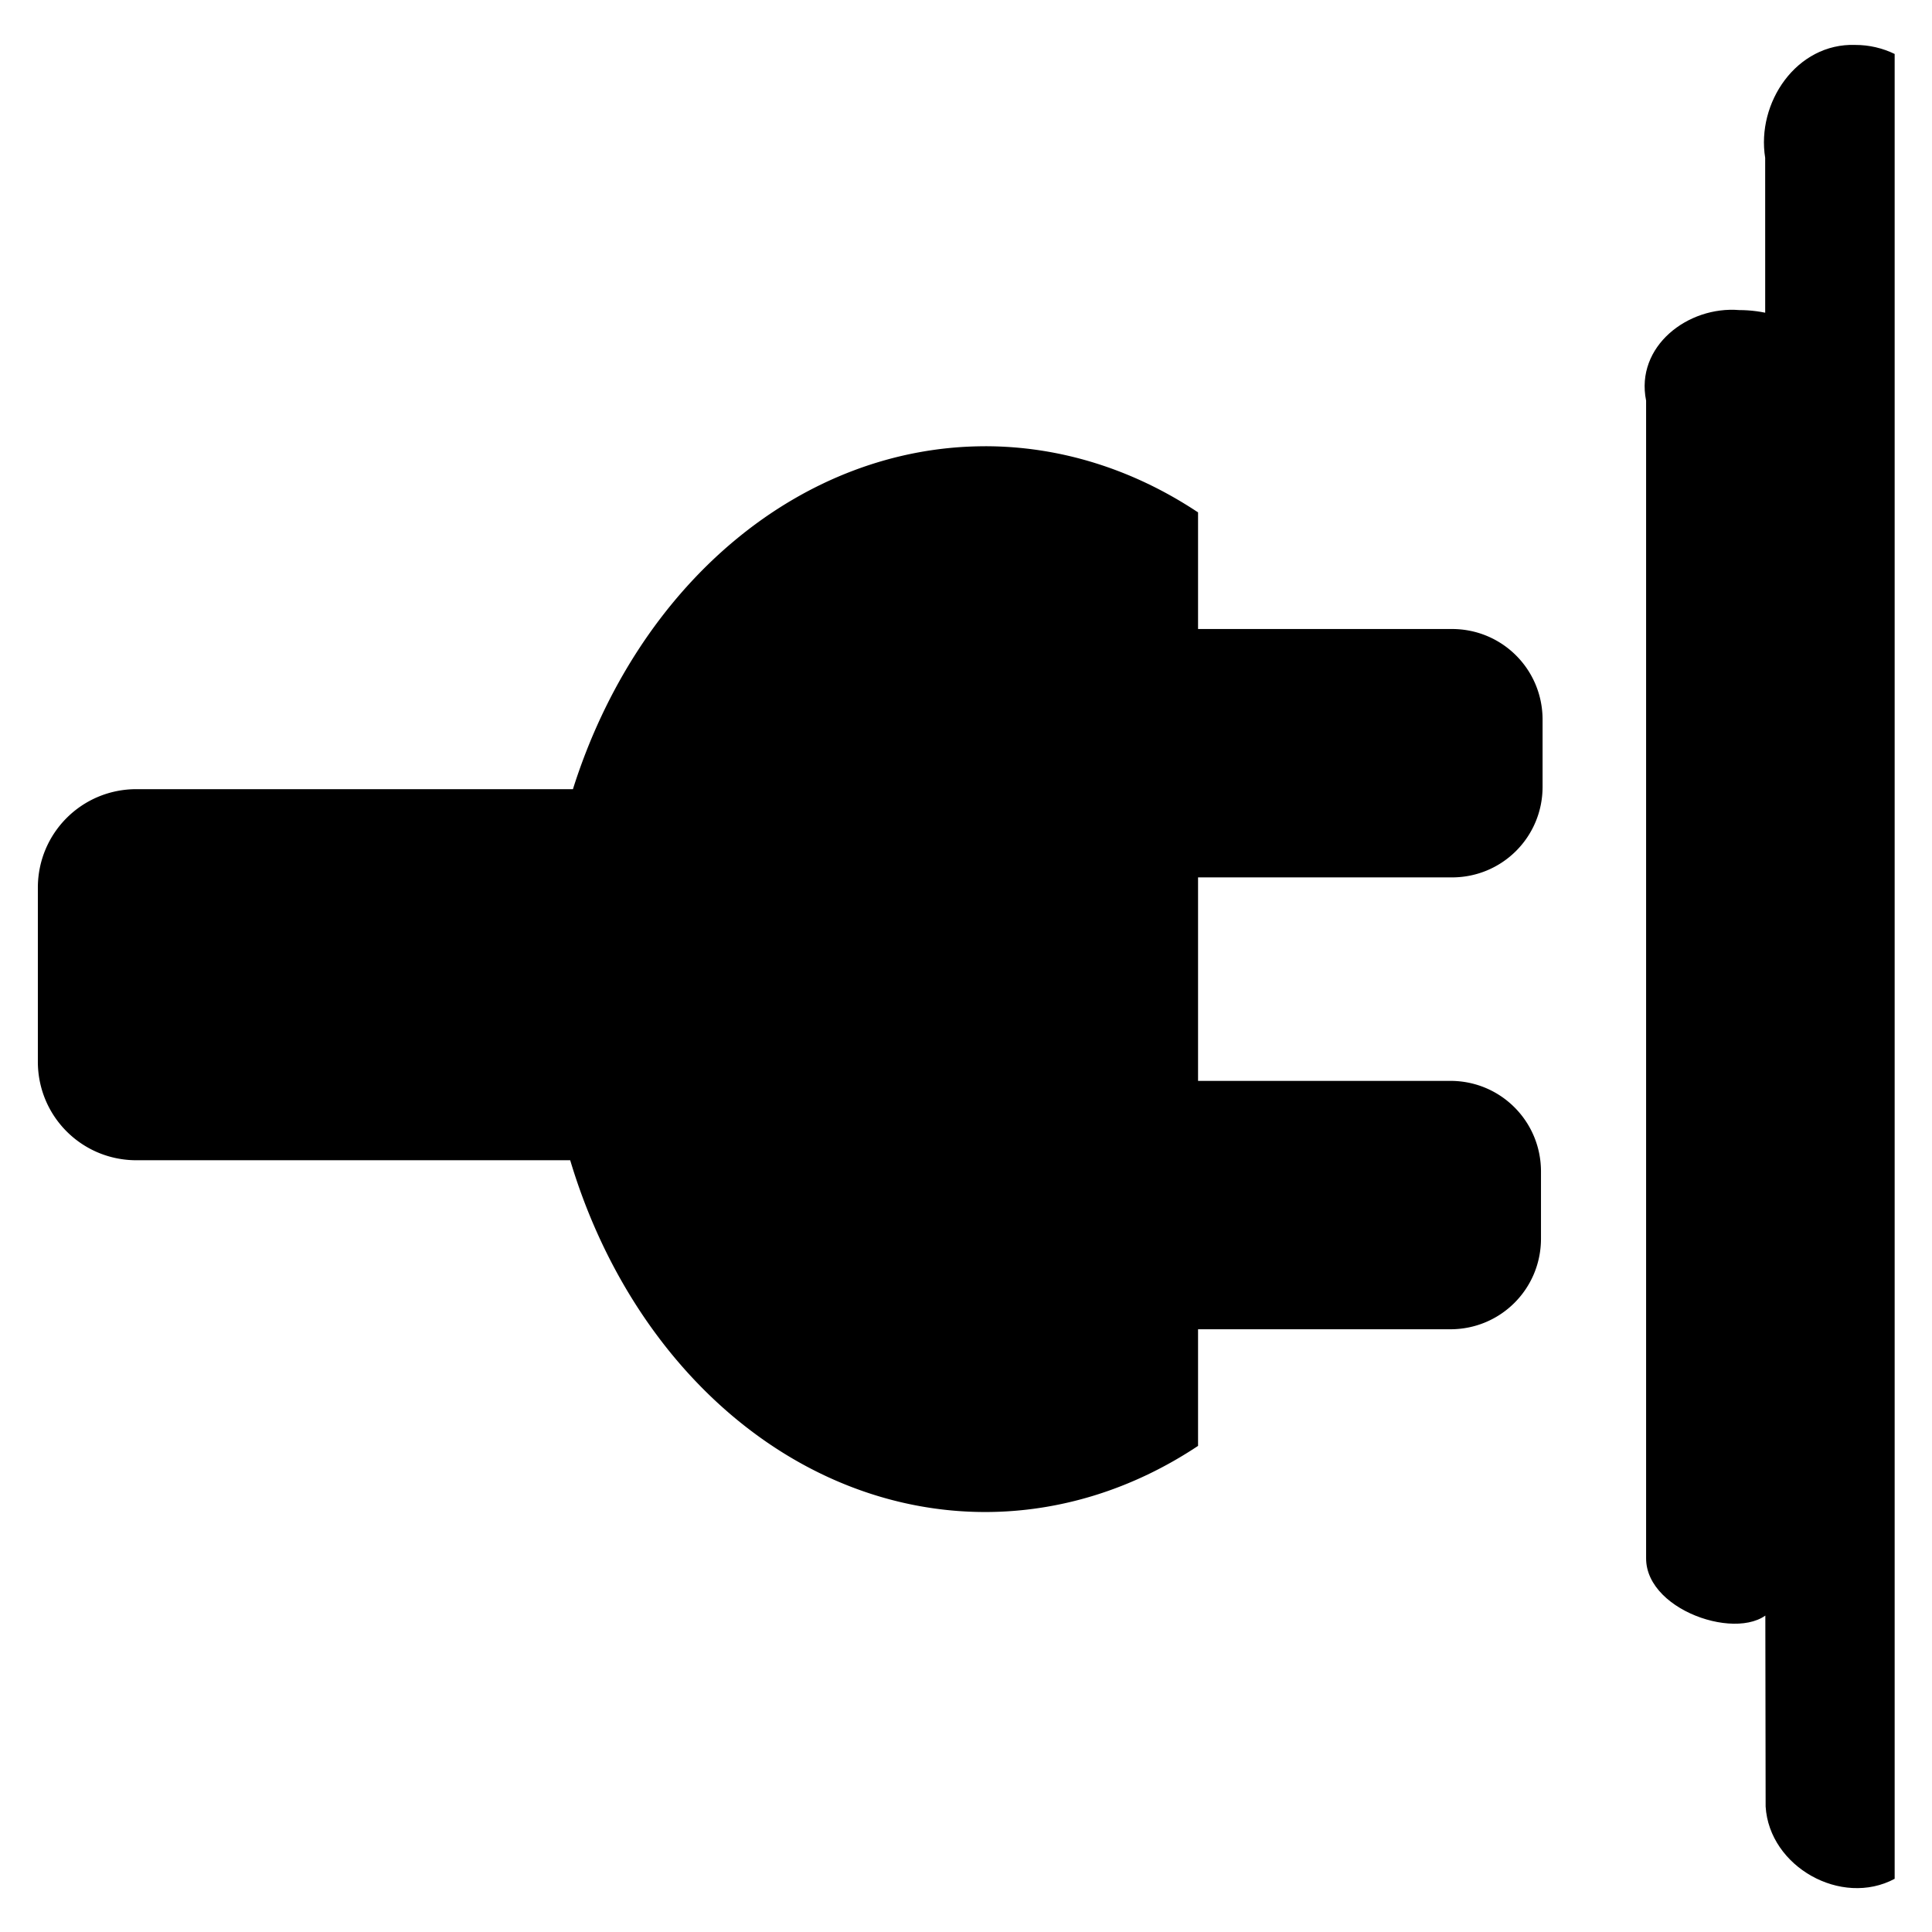 <?xml version="1.0" encoding="UTF-8" standalone="no"?>
<svg
   xmlns:dc="http://purl.org/dc/elements/1.1/"
   xmlns:cc="http://creativecommons.org/ns#"
   xmlns:rdf="http://www.w3.org/1999/02/22-rdf-syntax-ns#"
   xmlns:svg="http://www.w3.org/2000/svg"
   xmlns="http://www.w3.org/2000/svg"
   xmlns:sodipodi="http://sodipodi.sourceforge.net/DTD/sodipodi-0.dtd"
   xmlns:inkscape="http://www.inkscape.org/namespaces/inkscape"
   version="1.1"
   id="svg851"
   width="256"
   height="256"
   viewBox="0 0 256 256"
   sodipodi:docname="gtk-disconnect-symbolic.svg"
   inkscape:version="1.0.1 (3bc2e813f5, 2020-09-07)">
  <defs
     id="defs855">
    <marker
       style="overflow:visible"
       id="Arrow1Lstart"
       refX="0.0"
       refY="0.0"
       orient="auto"
       inkscape:stockid="Arrow1Lstart"
       inkscape:isstock="true">
      <path
         transform="scale(0.8) translate(12.5,0)"
         style="fill-rule:evenodd;stroke:#000000;stroke-width:1.0pt"
         d="M 0.0,0.0 L 5.0,-5.0 L -12.5,0.0 L 5.0,5.0 L 0.0,0.0 z "
         id="path1007" />
    </marker>
  </defs>
  <sodipodi:namedview
     pagecolor="#ffffff"
     bordercolor="#666666"
     borderopacity="1"
     objecttolerance="10"
     gridtolerance="10"
     guidetolerance="10"
     inkscape:pageopacity="0"
     inkscape:pageshadow="2"
     inkscape:window-width="1366"
     inkscape:window-height="713"
     id="namedview853"
     showgrid="false"
     inkscape:zoom="1.3921165"
     inkscape:cx="108.83539"
     inkscape:cy="125.36992"
     inkscape:window-x="0"
     inkscape:window-y="25"
     inkscape:window-maximized="1"
     inkscape:current-layer="g859"
     inkscape:document-rotation="0" />
  <g
     inkscape:groupmode="layer"
     inkscape:label="Image"
     id="g859">
    <g
       id="g927"
       transform="matrix(3.78,0,0,3.78,-161.58,-402.674)">
      <path
         id="rect883-3-6"
         style="opacity:1;fill:#000000;fill-opacity:1;stroke:none;stroke-width:0.858;stroke-linecap:round;stroke-linejoin:round;stroke-miterlimit:4;stroke-dasharray:none;stroke-opacity:1"
         d="m 103.714,117.397 c -1.798,-0.148 -3.651,1.272 -3.265,3.174 0,13.525 0,27.05 0,40.575 -0.01,1.95 3.647,3.052 4.472,1.706 0,-15.097 0,-30.194 0,-45.291 -0.393,-0.109 -0.8,-0.164 -1.207,-0.164 z m 4.074,-9.295 c -2.071,-0.071 -3.477,2.033 -3.165,3.958 0.011,19.264 -0.022,38.53 0.016,57.794 0.127,2.11 2.654,3.534 4.523,2.534 0,-21.323 0,-42.646 0,-63.969 -0.427,-0.207 -0.9,-0.317 -1.374,-0.316 z" />
      <path
         id="path930"
         style="opacity:1;fill:#000000;fill-opacity:1;stroke:none;stroke-width:1.115;stroke-linecap:round;stroke-linejoin:round;stroke-miterlimit:4;stroke-dasharray:none;stroke-opacity:1"
         d="M 77.281,122.171 A 15.467,18.679 0 0 0 62.83,134.191 H 47.528 c -1.914,0 -3.455,1.541 -3.455,3.455 v 6.098 c 0,1.914 1.541,3.455 3.455,3.455 h 15.206 a 15.467,18.679 0 0 0 14.546,12.331 15.467,18.679 0 0 0 7.463,-2.318 v -4.088 h 8.846 c 1.759,0 3.175,-1.416 3.175,-3.176 v -2.355 c 0,-1.759 -1.416,-3.176 -3.175,-3.176 h -8.846 v -7.133 h 8.901 c 1.759,0 3.176,-1.416 3.176,-3.176 v -2.355 c 0,-1.759 -1.416,-3.176 -3.176,-3.176 h -8.901 v -4.088 a 15.467,18.679 0 0 0 -7.463,-2.319 z" />
    </g>
  </g>
</svg>
